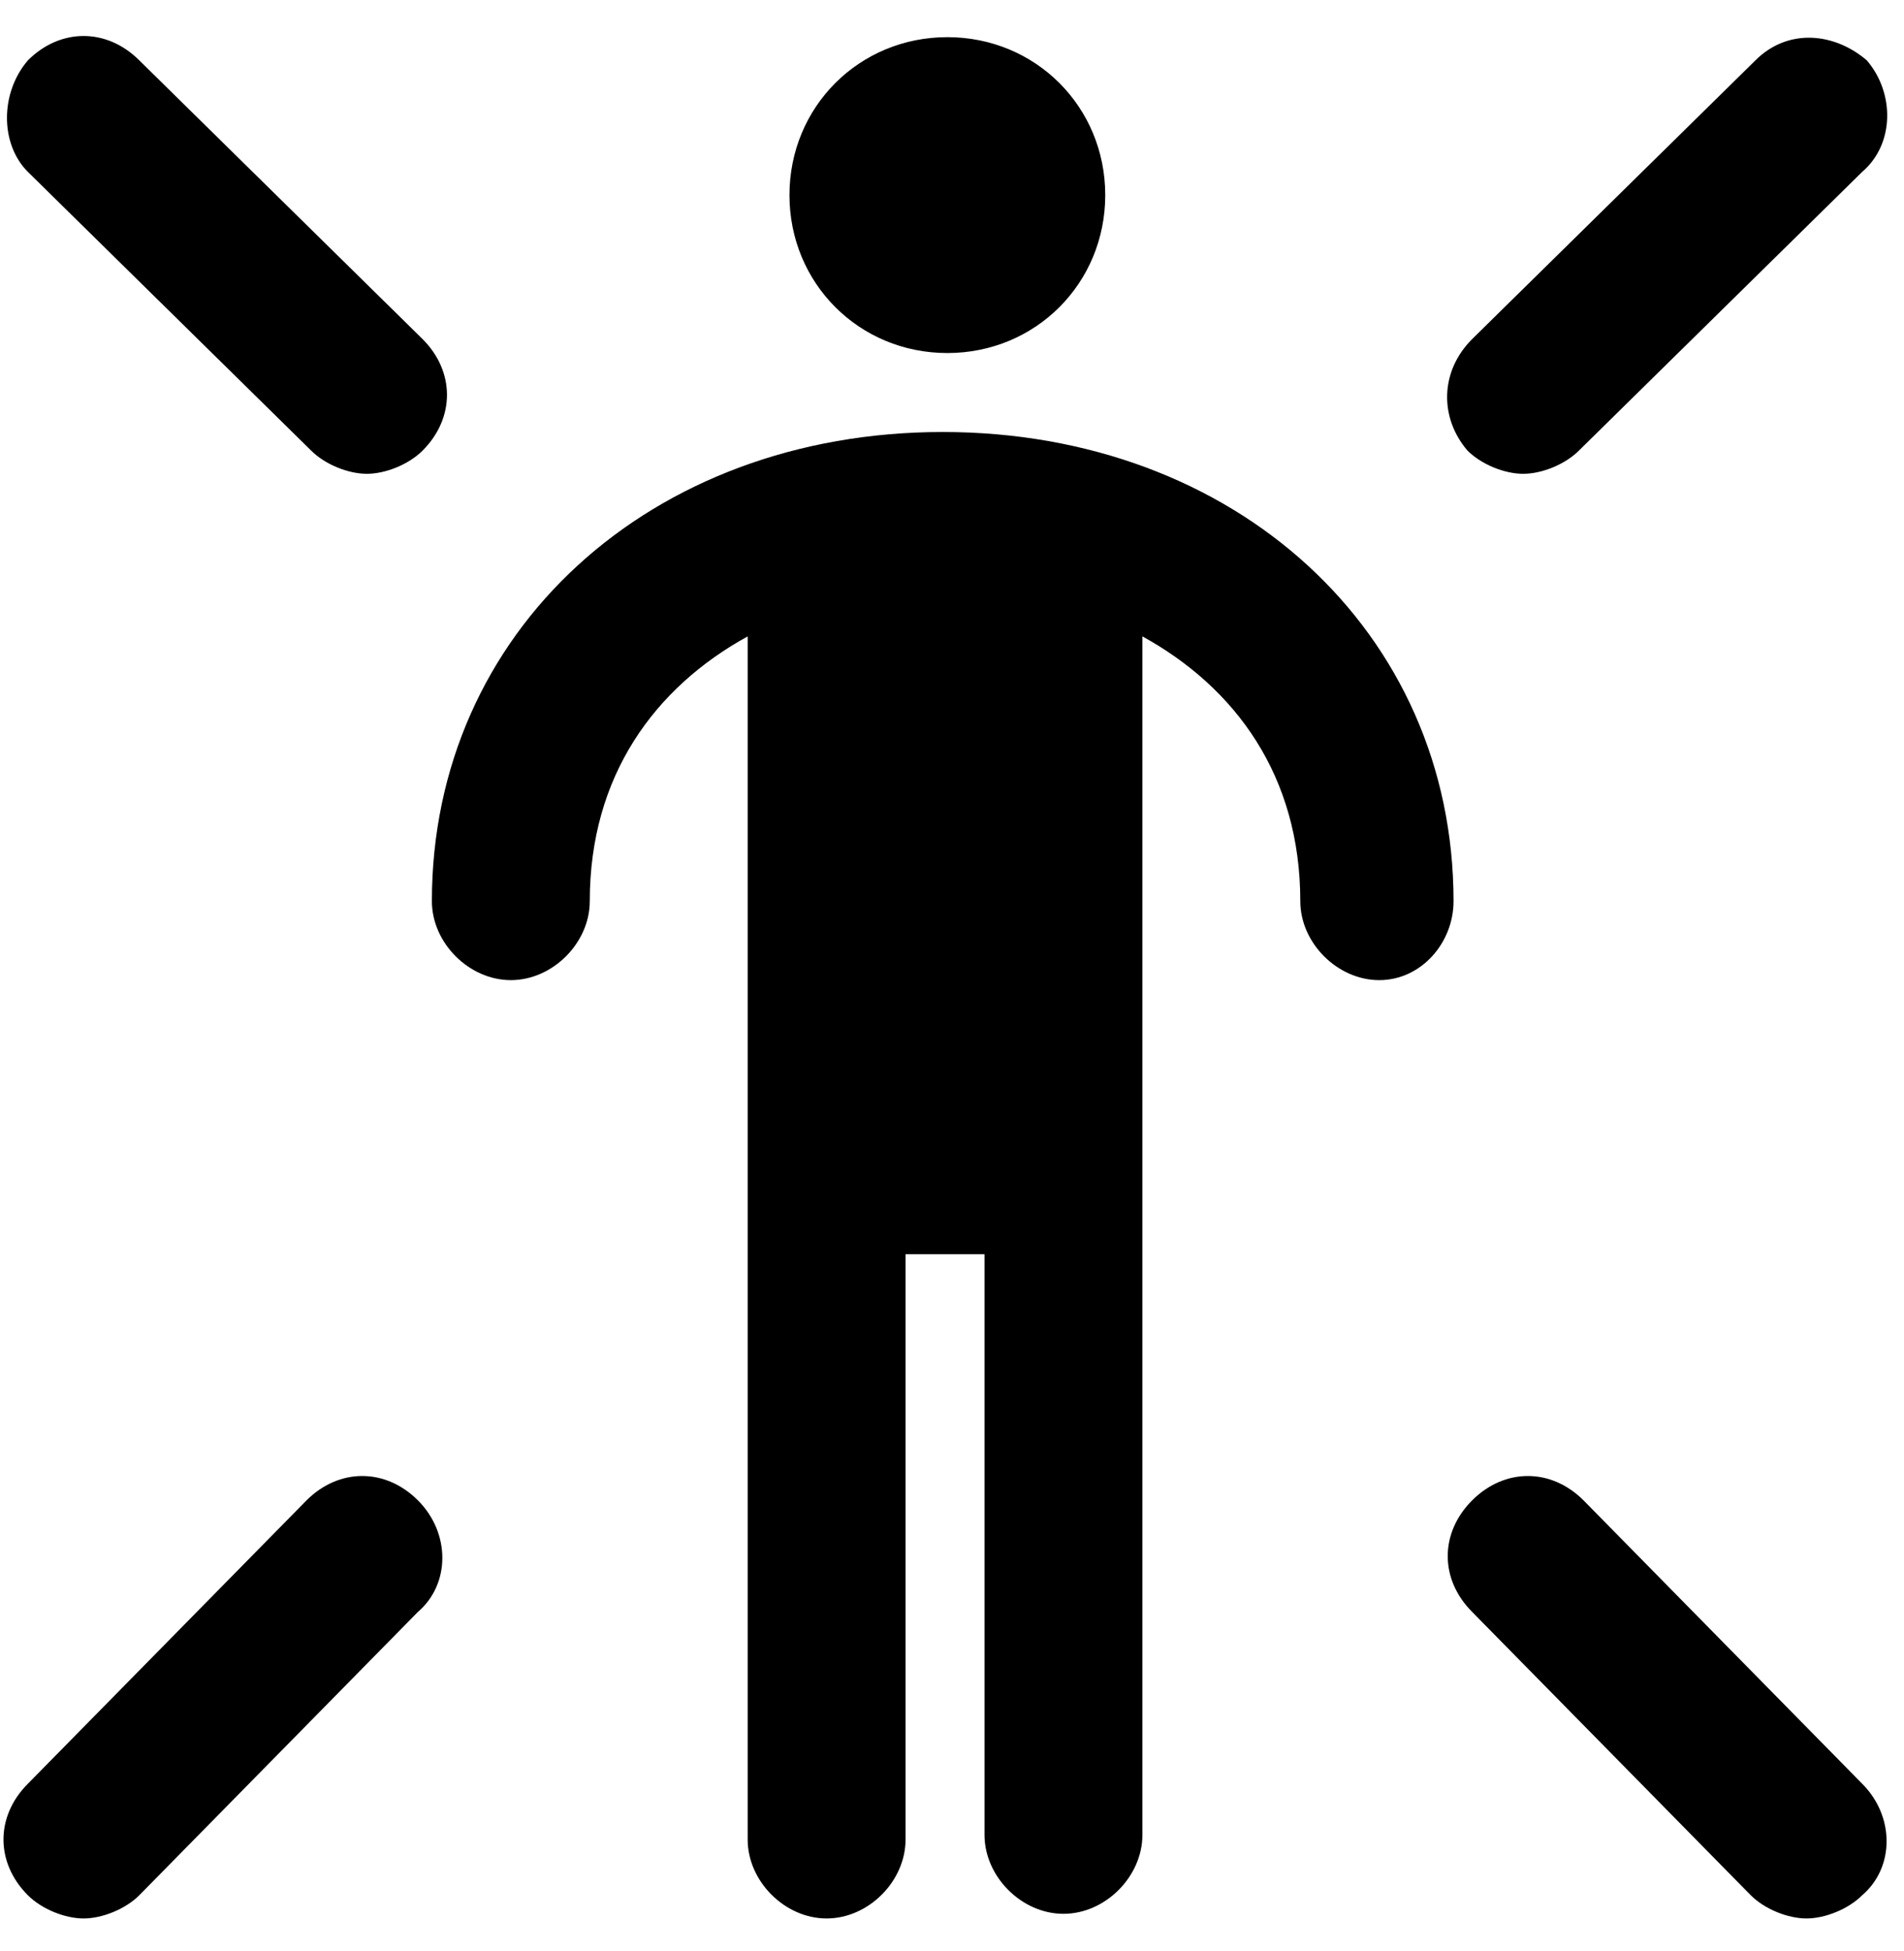 <svg xmlns="http://www.w3.org/2000/svg" viewBox="0 0 41 42"><path d="M20.4,0.8 C22.3,0.8 23.8,2.3 23.8,4.2 C23.8,6.1 22.3,7.6 20.4,7.6 C18.5,7.6 17,6.1 17,4.2 C17,2.3 18.5,0.8 20.4,0.8 Z M0.6,1.3 C1.3,0.6 2.3,0.6 3,1.3 L9.1,7.3 C9.8,8 9.8,9 9.1,9.7 C8.8,10 8.3,10.2 7.9,10.2 C7.5,10.2 7,10 6.7,9.7 L0.6,3.7 C1.77635684e-15,3.1 1.77635684e-15,2 0.6,1.3 Z M9,34.7 L3,40.8 C2.7,41.1 2.2,41.3 1.8,41.3 C1.4,41.3 0.9,41.1 0.6,40.8 C-0.1,40.1 -0.1,39.1 0.6,38.4 L6.6,32.3 C7.3,31.6 8.3,31.6 9,32.3 C9.7,33 9.7,34.1 9,34.7 Z M29.7,21.1 C28.8,21.1 28,20.3 28,19.4 C28,16.7 26.6,14.8 24.6,13.7 L24.6,23.8 L24.6,25.3 L24.6,39.5 C24.6,40.4 23.8,41.2 22.9,41.2 C22,41.2 21.2,40.4 21.2,39.5 L21.2,27 L19.5,27 L19.5,39.6 C19.5,40.5 18.7,41.3 17.8,41.3 C16.9,41.3 16.1,40.5 16.1,39.6 L16.1,25.4 L16.1,23.9 L16.1,13.7 C14.1,14.8 12.7,16.7 12.7,19.4 C12.7,20.3 11.9,21.1 11,21.1 C10.1,21.1 9.3,20.3 9.3,19.4 C9.3,13.6 14,9.3 20.3,9.3 C26.6,9.3 31.3,13.6 31.3,19.4 C31.3,20.3 30.6,21.1 29.7,21.1 Z M40.1,40.8 C39.8,41.1 39.3,41.3 38.9,41.3 C38.5,41.3 38,41.1 37.7,40.8 L31.7,34.7 C31,34 31,33 31.7,32.3 C32.4,31.6 33.4,31.6 34.1,32.3 L40.1,38.4 C40.8,39.1 40.8,40.2 40.1,40.8 Z M40.1,3.7 L34,9.7 C33.7,10 33.2,10.2 32.8,10.2 C32.4,10.2 31.9,10 31.6,9.7 C31,9 31,8 31.7,7.3 L37.8,1.3 C38.5,0.6 39.5,0.7 40.2,1.3 C40.8,2 40.8,3.1 40.1,3.7 Z"/></svg>